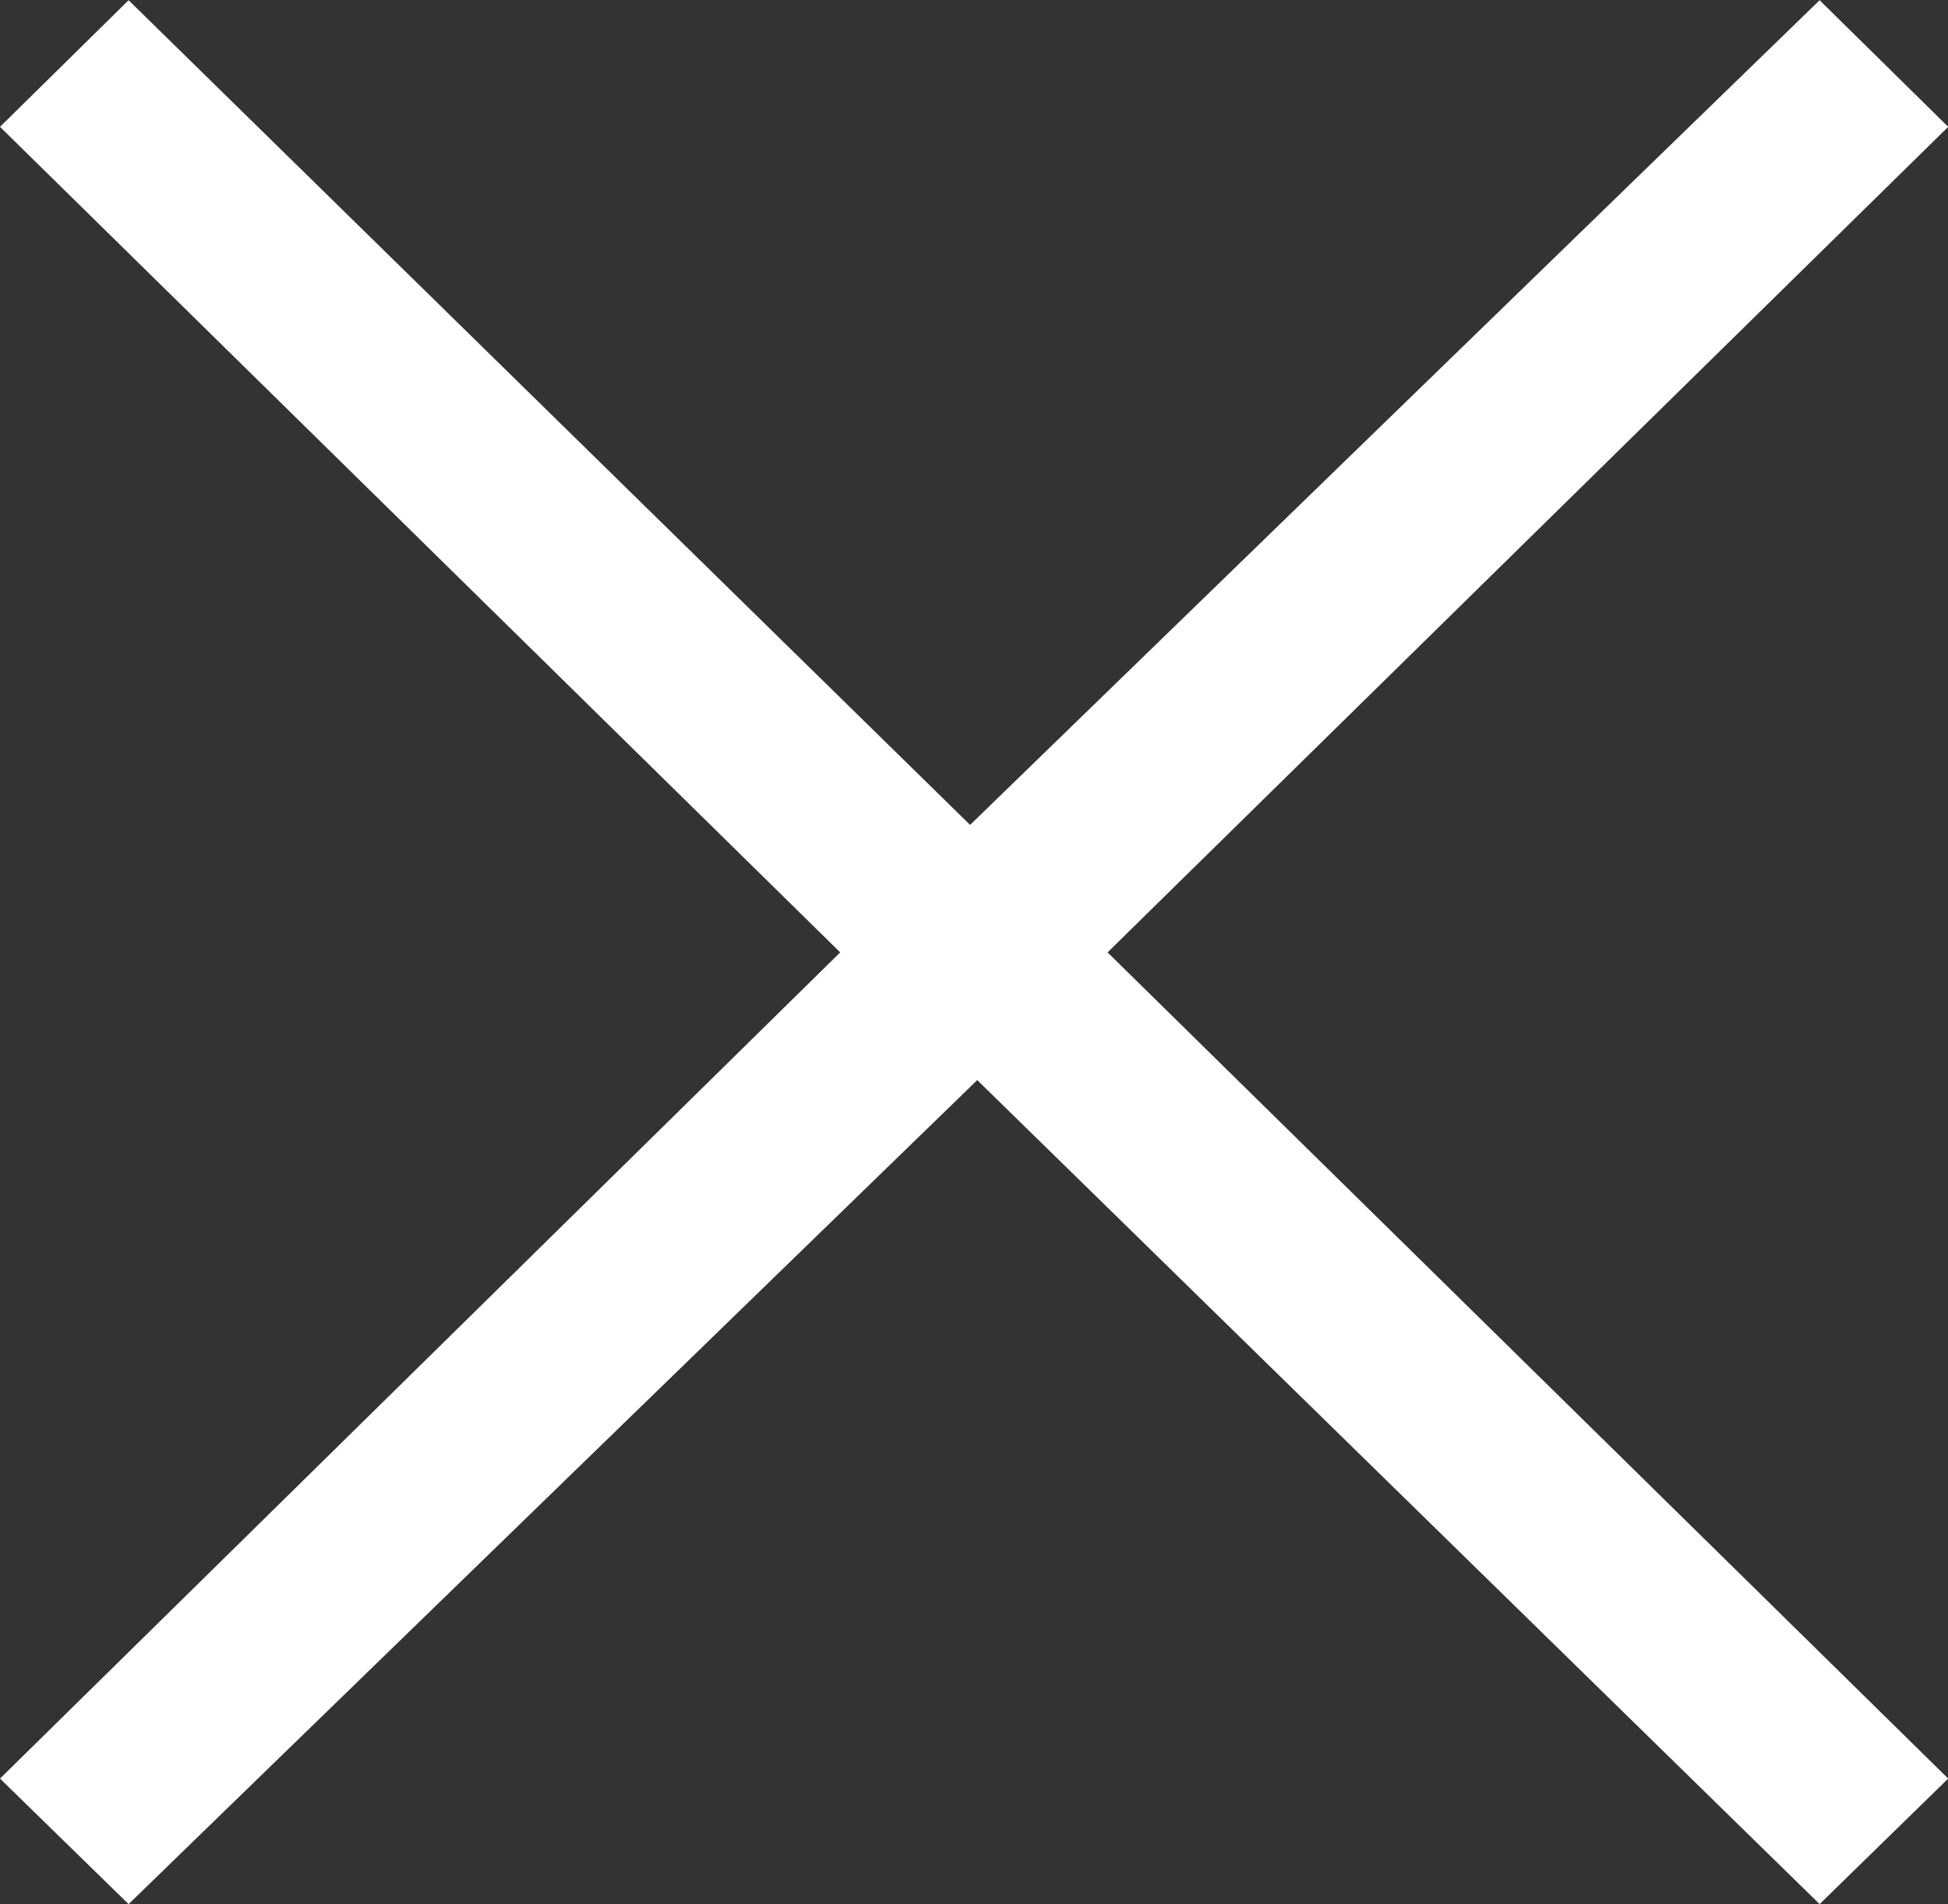 <svg xmlns="http://www.w3.org/2000/svg" width="8.998" height="8.797" viewBox="0 0 8.998 8.797">
  <rect x="0" y="0" width="8.998" height="8.797" fill="#333333" stroke="none"/>
  <path id="Path_311" data-name="Path 311" d="M17391.516-9813.009l-3.92,3.807-.594-.58,3.881-3.817-3.881-3.814.594-.585,3.887,3.81,3.924-3.81.594.585-3.883,3.814,3.883,3.817-.594.58Z" transform="translate(-17387.002 9817.999)" fill="#fff"/>
</svg>
